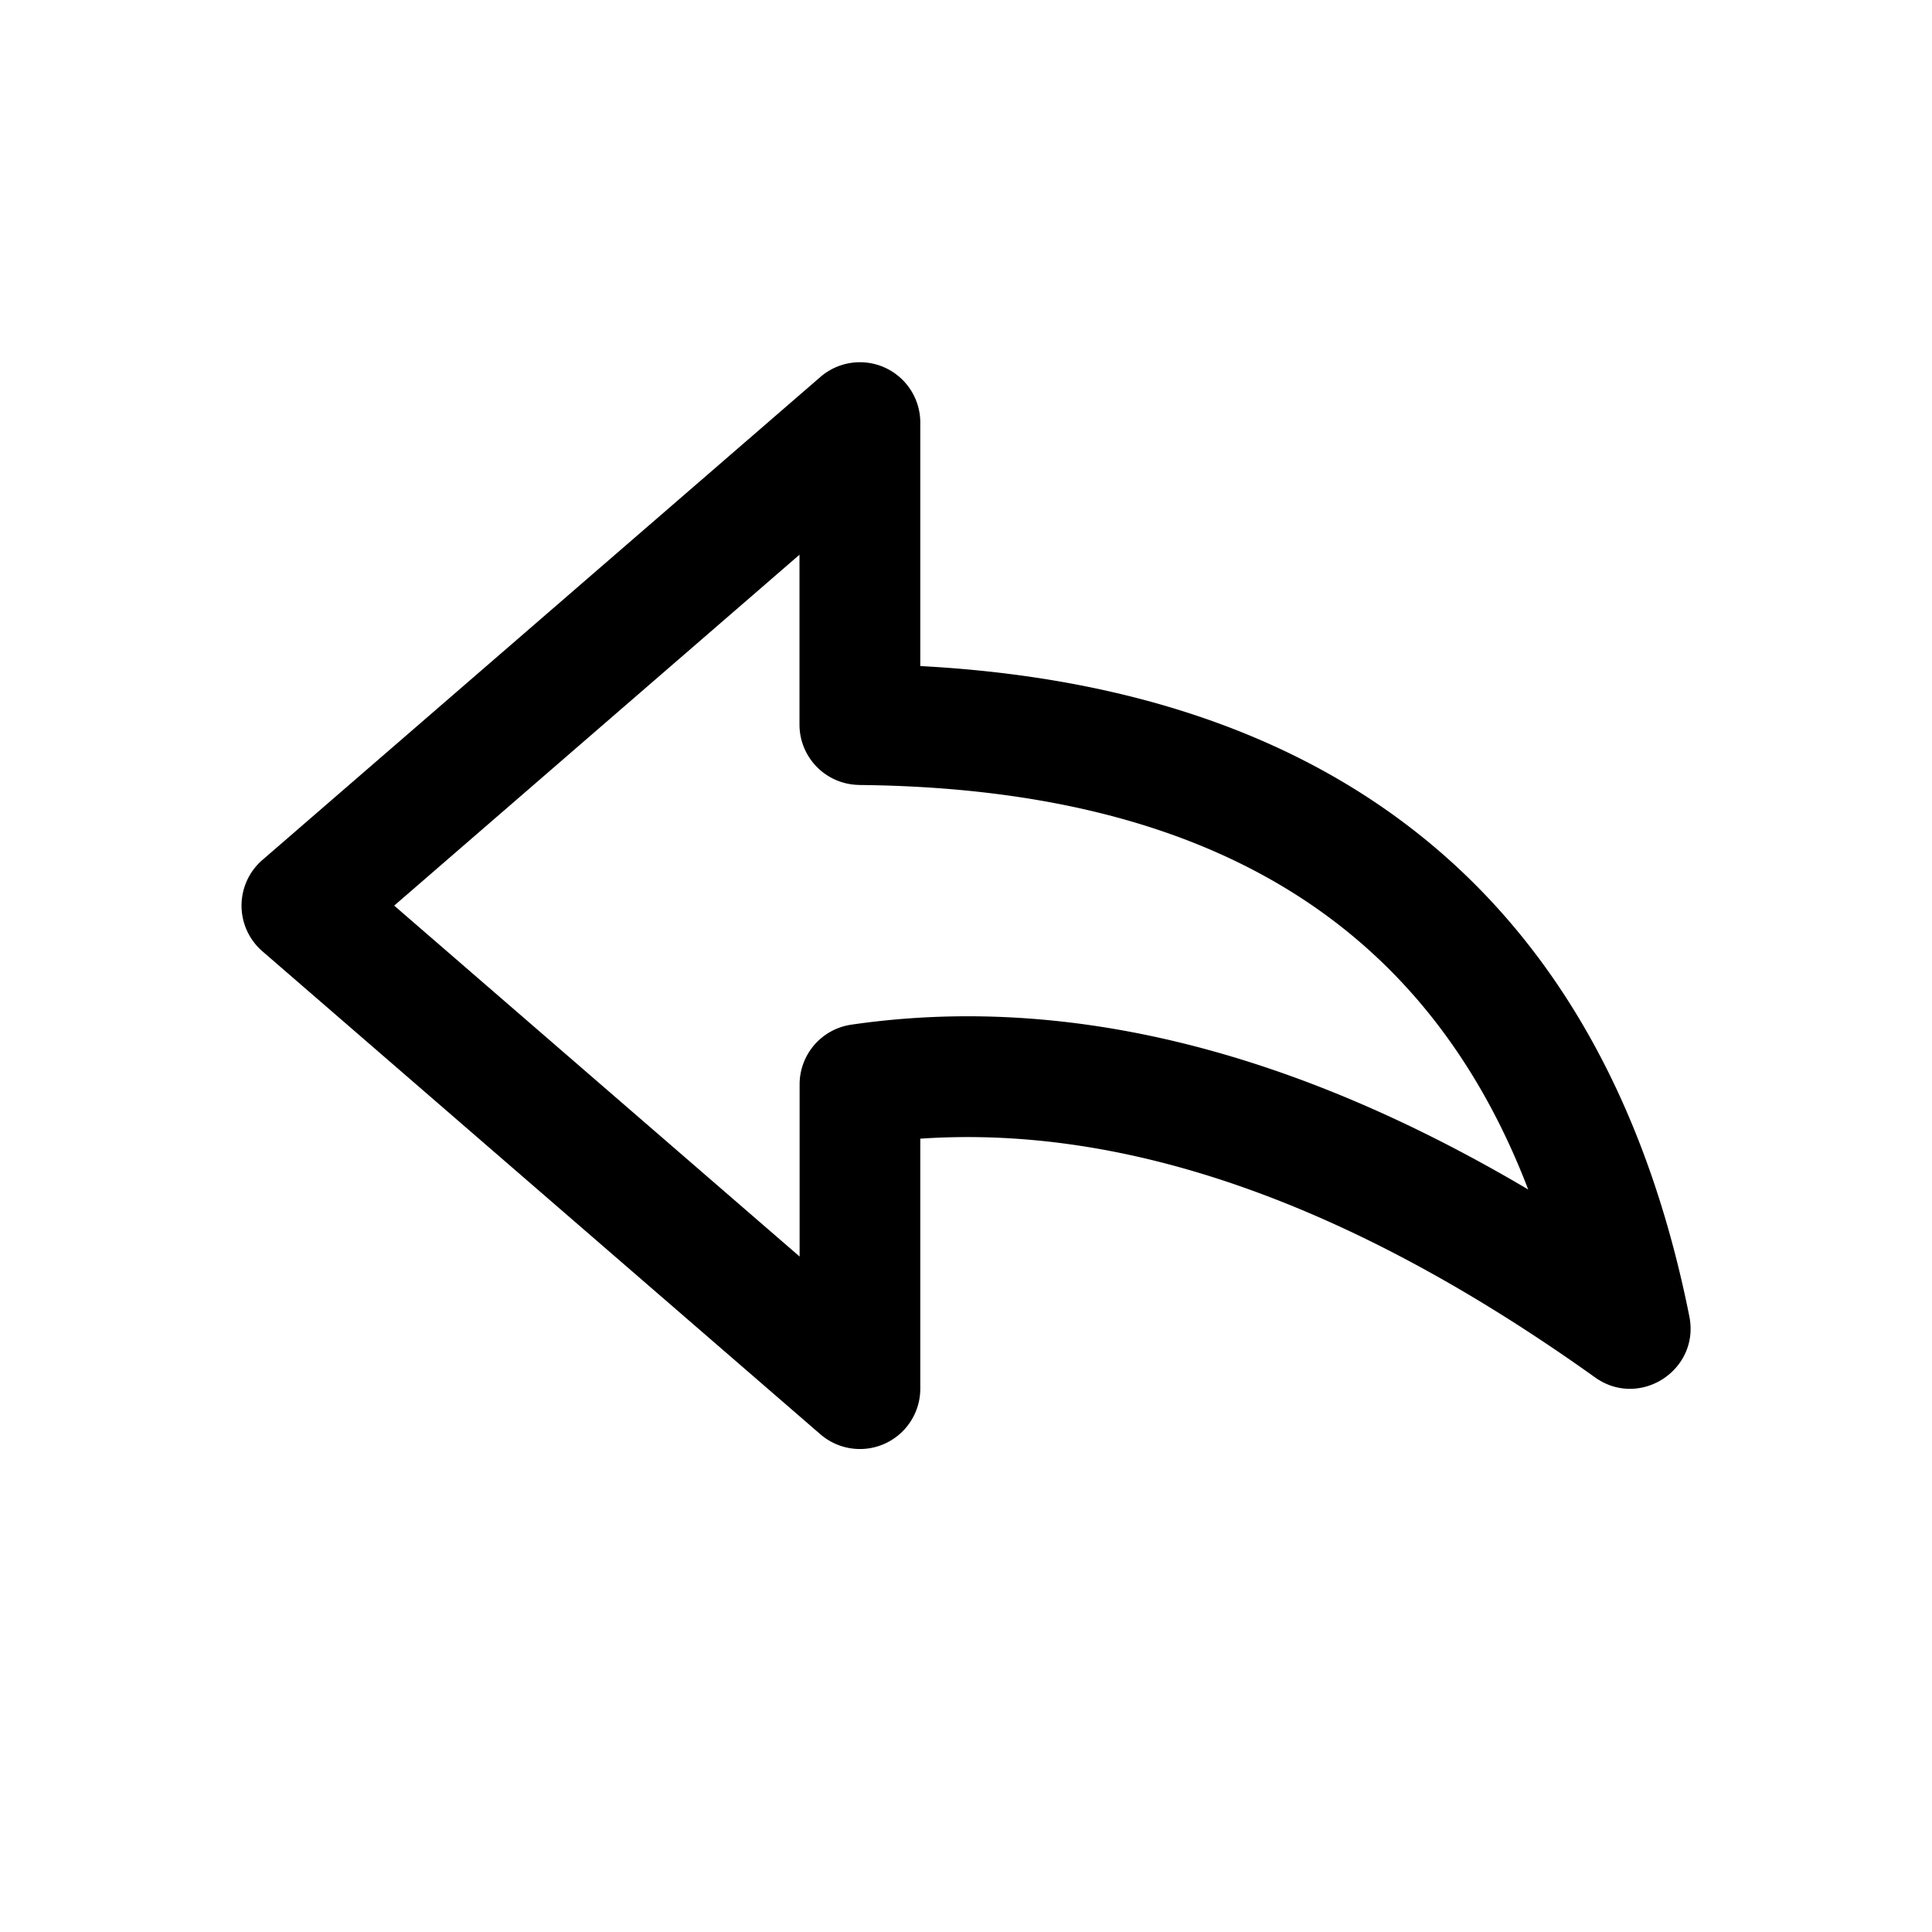 <svg viewBox="0 0 32 32"><path d="M14.232 13.001a1 1 0 01-.99-1V9.188L6.529 15l6.715 5.812v-2.85a1 1 0 01.855-.99c3.54-.516 7.282.405 11.213 2.73-1.704-4.444-5.341-6.643-11.079-6.7zm13.749 8.803c.177.889-.825 1.537-1.562 1.01-4.039-2.885-7.76-4.187-11.176-3.954V23a1 1 0 01-1.655.756l-9.242-8a1 1 0 010-1.512l9.242-8A1 1 0 0115.243 7v4.032c7.061.375 11.386 4.014 12.738 10.772z"/></svg>
